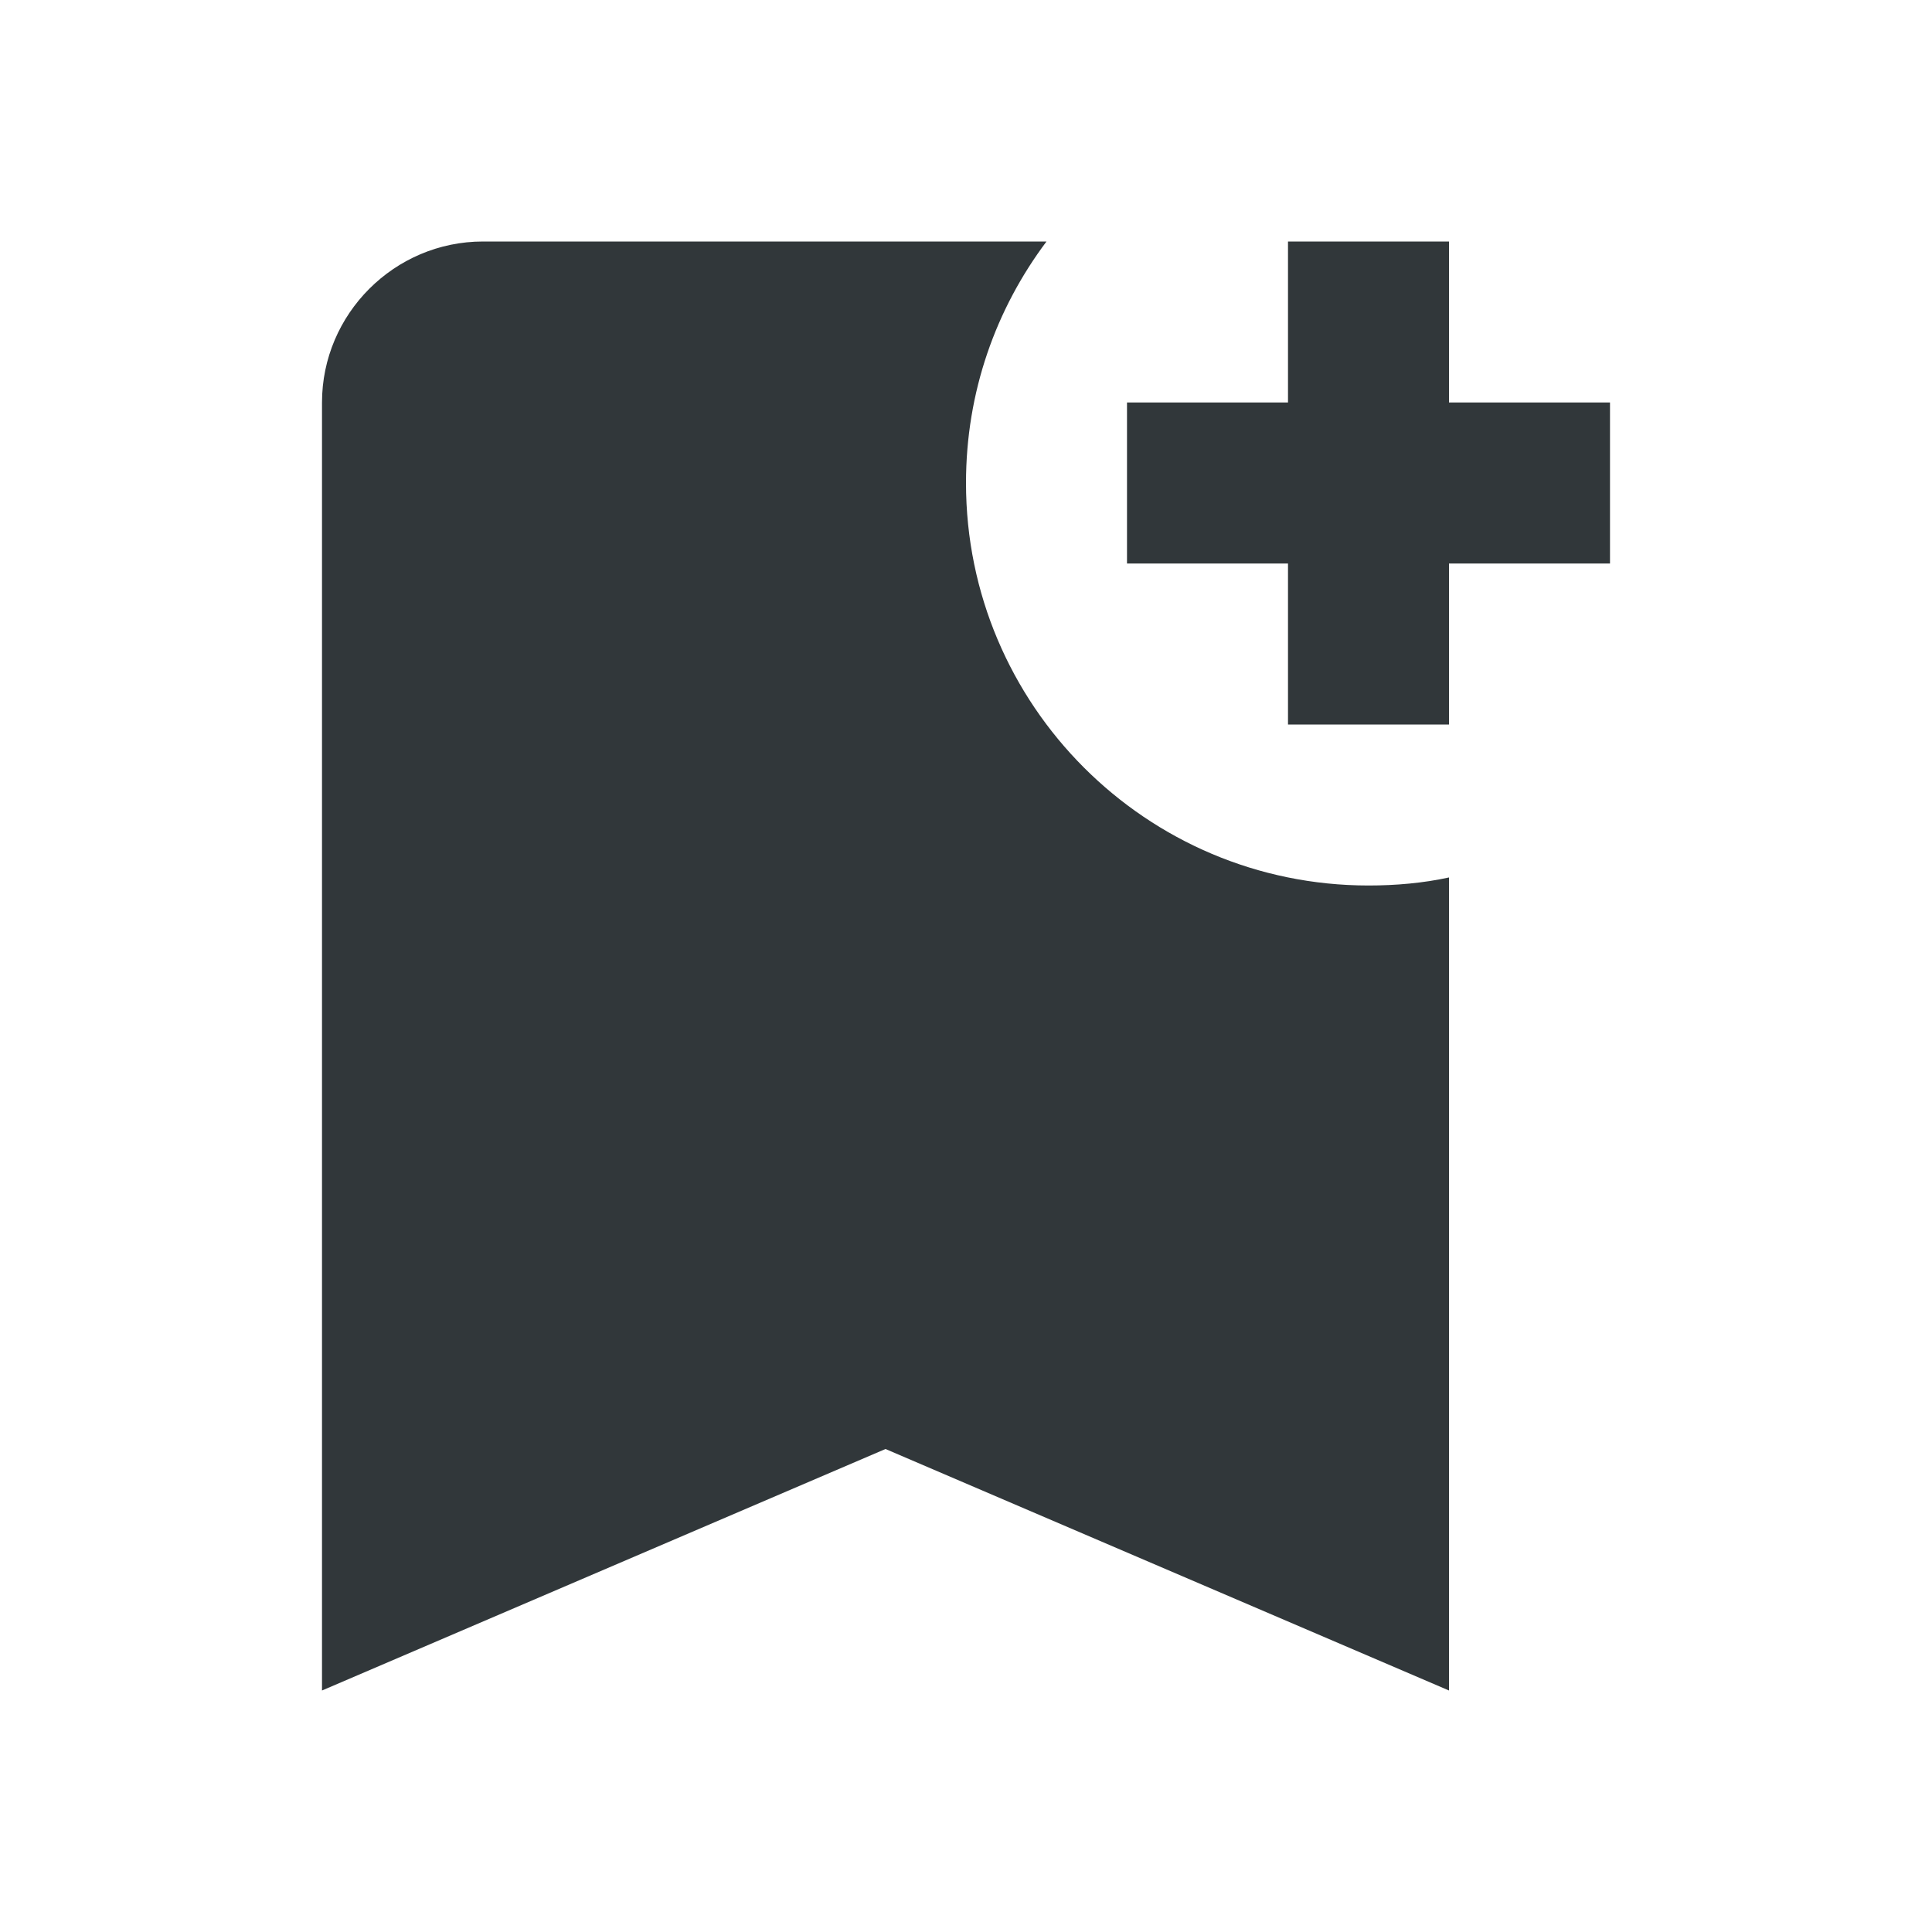 <svg width="24" height="24" viewBox="0 0 24 24" fill="none" xmlns="http://www.w3.org/2000/svg">
<path d="M20 7H18V9H16V7H14V5H16V3H18V5H20V7ZM18 21L11 18L4 21V5C4 3.9 4.9 3 6 3H13C12.37 3.84 12 4.87 12 6C12 8.76 14.24 11 17 11C17.34 11 17.68 10.97 18 10.9V21Z" fill="#31373A"/>
</svg>

